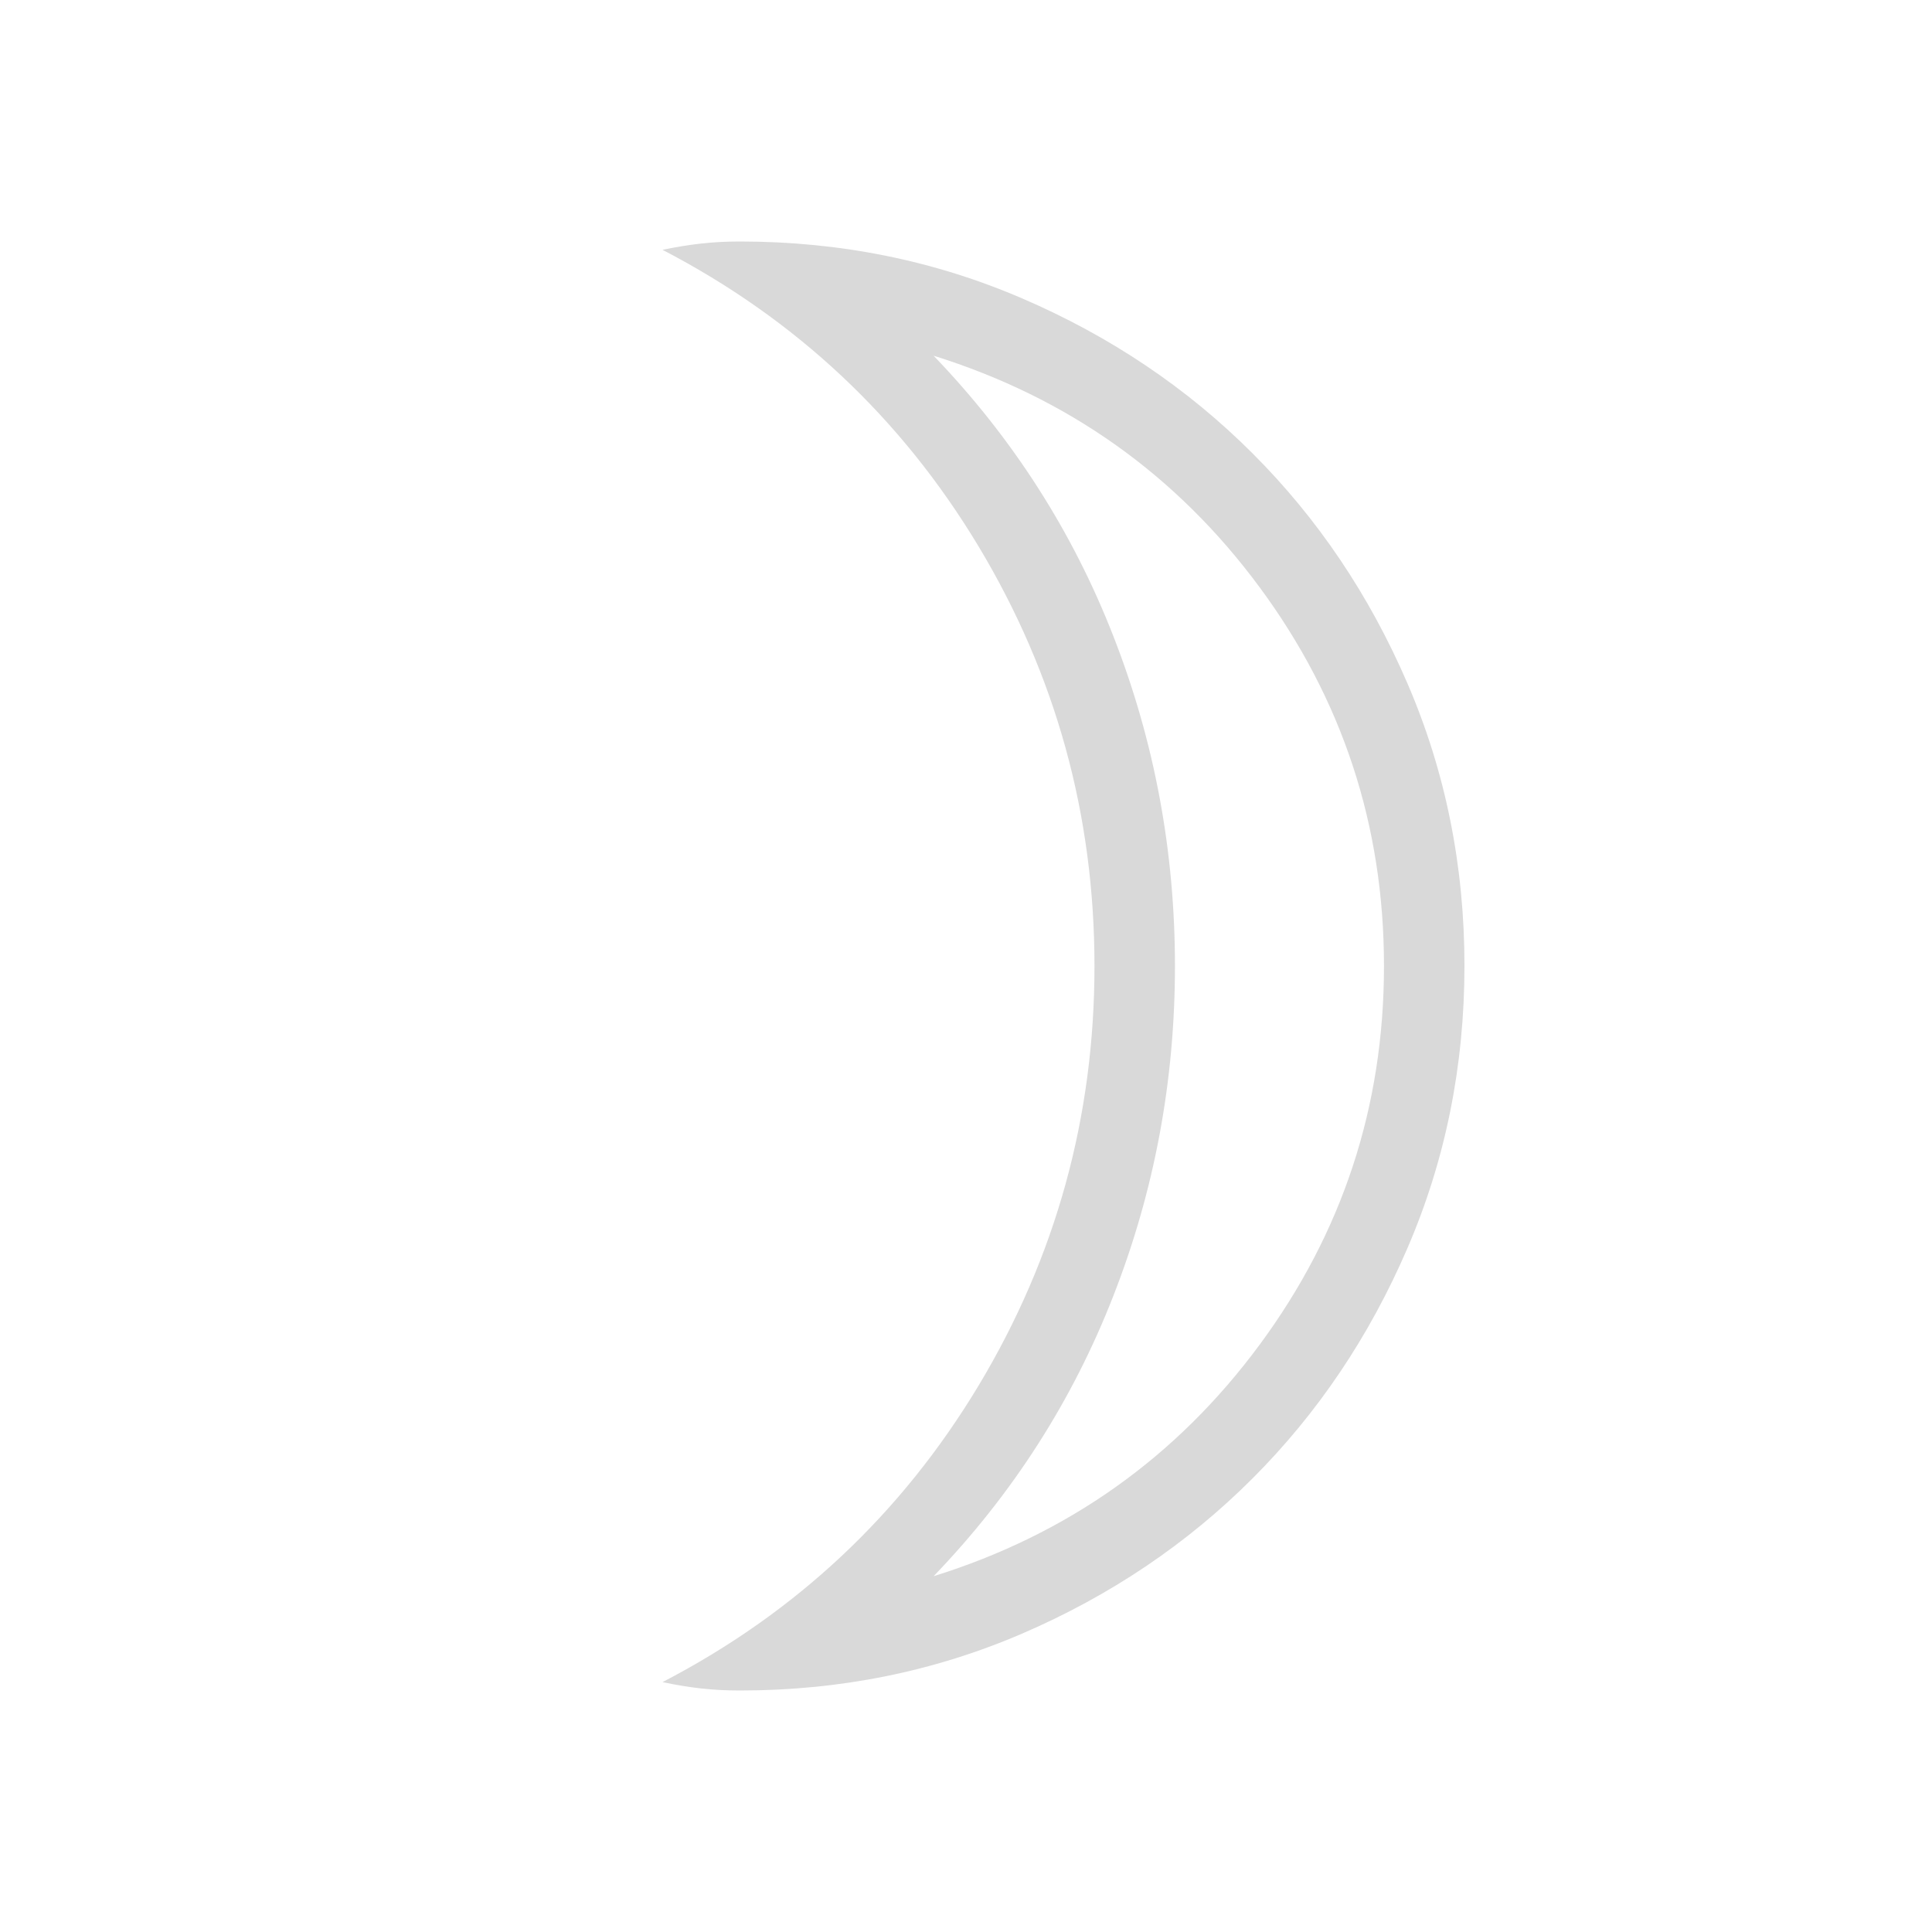 <svg width="26" height="26" viewBox="0 0 26 26" fill="none" xmlns="http://www.w3.org/2000/svg">
<mask id="mask0_1477_9589" style="mask-type:alpha" maskUnits="userSpaceOnUse" x="0" y="0" width="26" height="26">
<rect width="26" height="26" fill="#D9D9D9"/>
</mask>
<g mask="url(#mask0_1477_9589)">
<path d="M12.564 21.212C14.37 20.649 15.832 19.611 16.949 18.1C18.066 16.589 18.625 14.889 18.625 13C18.625 11.111 18.066 9.411 16.949 7.9C15.832 6.389 14.37 5.351 12.564 4.787C13.627 5.893 14.434 7.152 14.985 8.566C15.537 9.979 15.812 11.457 15.812 13C15.812 14.543 15.537 16.021 14.985 17.434C14.434 18.848 13.627 20.107 12.564 21.212ZM9.958 22.75C9.773 22.75 9.598 22.741 9.431 22.722C9.264 22.703 9.093 22.675 8.916 22.637C10.715 21.703 12.133 20.371 13.172 18.642C14.21 16.913 14.729 15.032 14.729 13C14.729 10.968 14.21 9.087 13.172 7.358C12.133 5.629 10.715 4.297 8.916 3.362C9.093 3.325 9.264 3.297 9.431 3.278C9.598 3.259 9.773 3.25 9.958 3.25C11.307 3.25 12.574 3.506 13.761 4.018C14.947 4.529 15.979 5.224 16.856 6.101C17.734 6.978 18.428 8.009 18.94 9.195C19.452 10.381 19.708 11.648 19.708 12.996C19.708 14.345 19.452 15.612 18.94 16.799C18.428 17.986 17.734 19.018 16.856 19.896C15.979 20.774 14.947 21.47 13.761 21.982C12.574 22.494 11.307 22.75 9.958 22.75Z" fill="#D9D9D9"/>
</g>
</svg>
